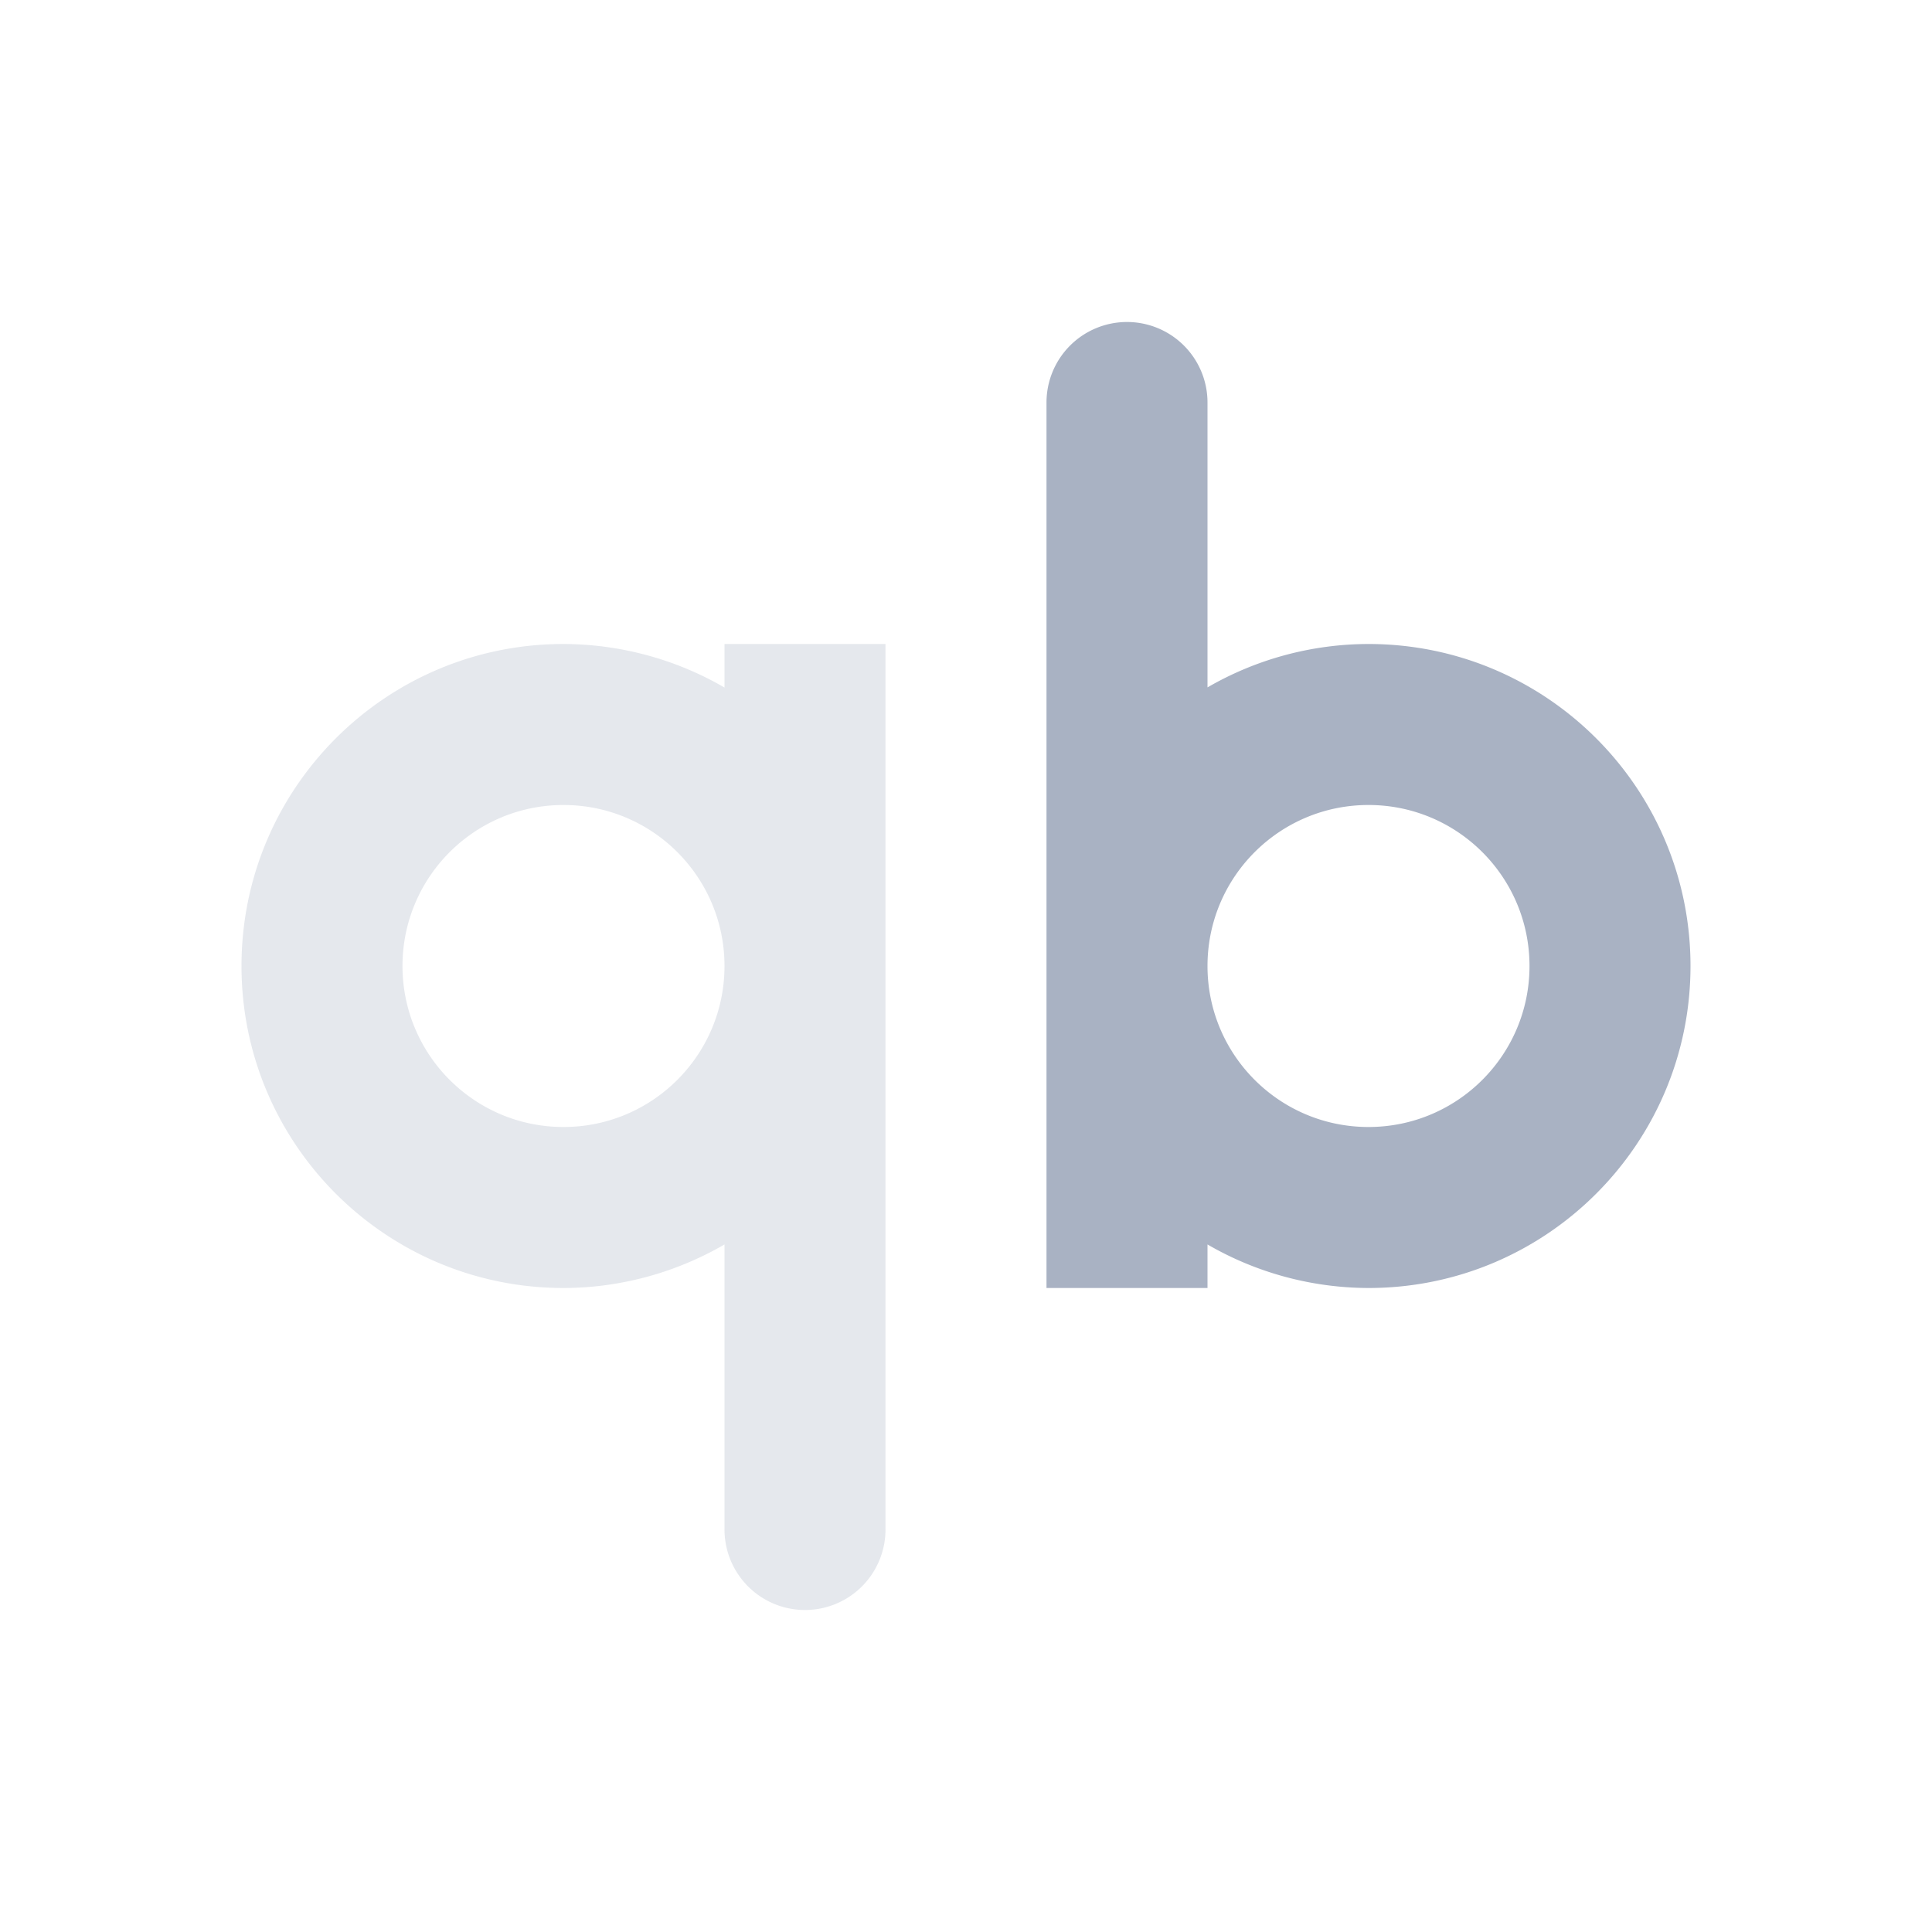 <svg xmlns="http://www.w3.org/2000/svg" width="24" height="24" version="1">
 <defs>
  <style id="current-color-scheme" type="text/css">
   .ColorScheme-Text { color:#A9B2C3; } .ColorScheme-Highlight { color:#4285f4; } .ColorScheme-NeutralText { color:#ff9800; } .ColorScheme-PositiveText { color:#4caf50; } .ColorScheme-NegativeText { color:#f44336; }
  </style>
 </defs>
 <path style="fill:currentColor" class="ColorScheme-Text" d="M 14,4 A 1,1 0 0 0 13,5 V 16 H 15 V 15.459 C 15.607,15.812 16.297,15.998 17,16 19.209,16 21,14.209 21,12 21,9.791 19.209,8 17,8 16.297,8.001 15.608,8.187 15,8.539 V 5 A 1,1 0 0 0 14,4 Z M 17,10 C 18.105,10 19,10.895 19,12 19,13.105 18.105,14 17,14 15.895,14 15,13.105 15,12 15,10.895 15.895,10 17,10 Z"/>
 <path style="opacity:0.3;fill:currentColor" class="ColorScheme-Text" d="M 7,8 C 4.791,8 3,9.791 3,12 3,14.209 4.791,16 7,16 7.702,15.999 8.392,15.812 9,15.459 V 19 A 1,1 0 0 0 10,20 1,1 0 0 0 11,19 V 8 H 9 V 8.541 C 8.393,8.188 7.703,8.002 7,8 Z M 7,10 C 8.105,10 9,10.895 9,12 9,13.105 8.105,14 7,14 5.895,14 5,13.105 5,12 5,10.895 5.895,10 7,10 Z"/>
</svg>
